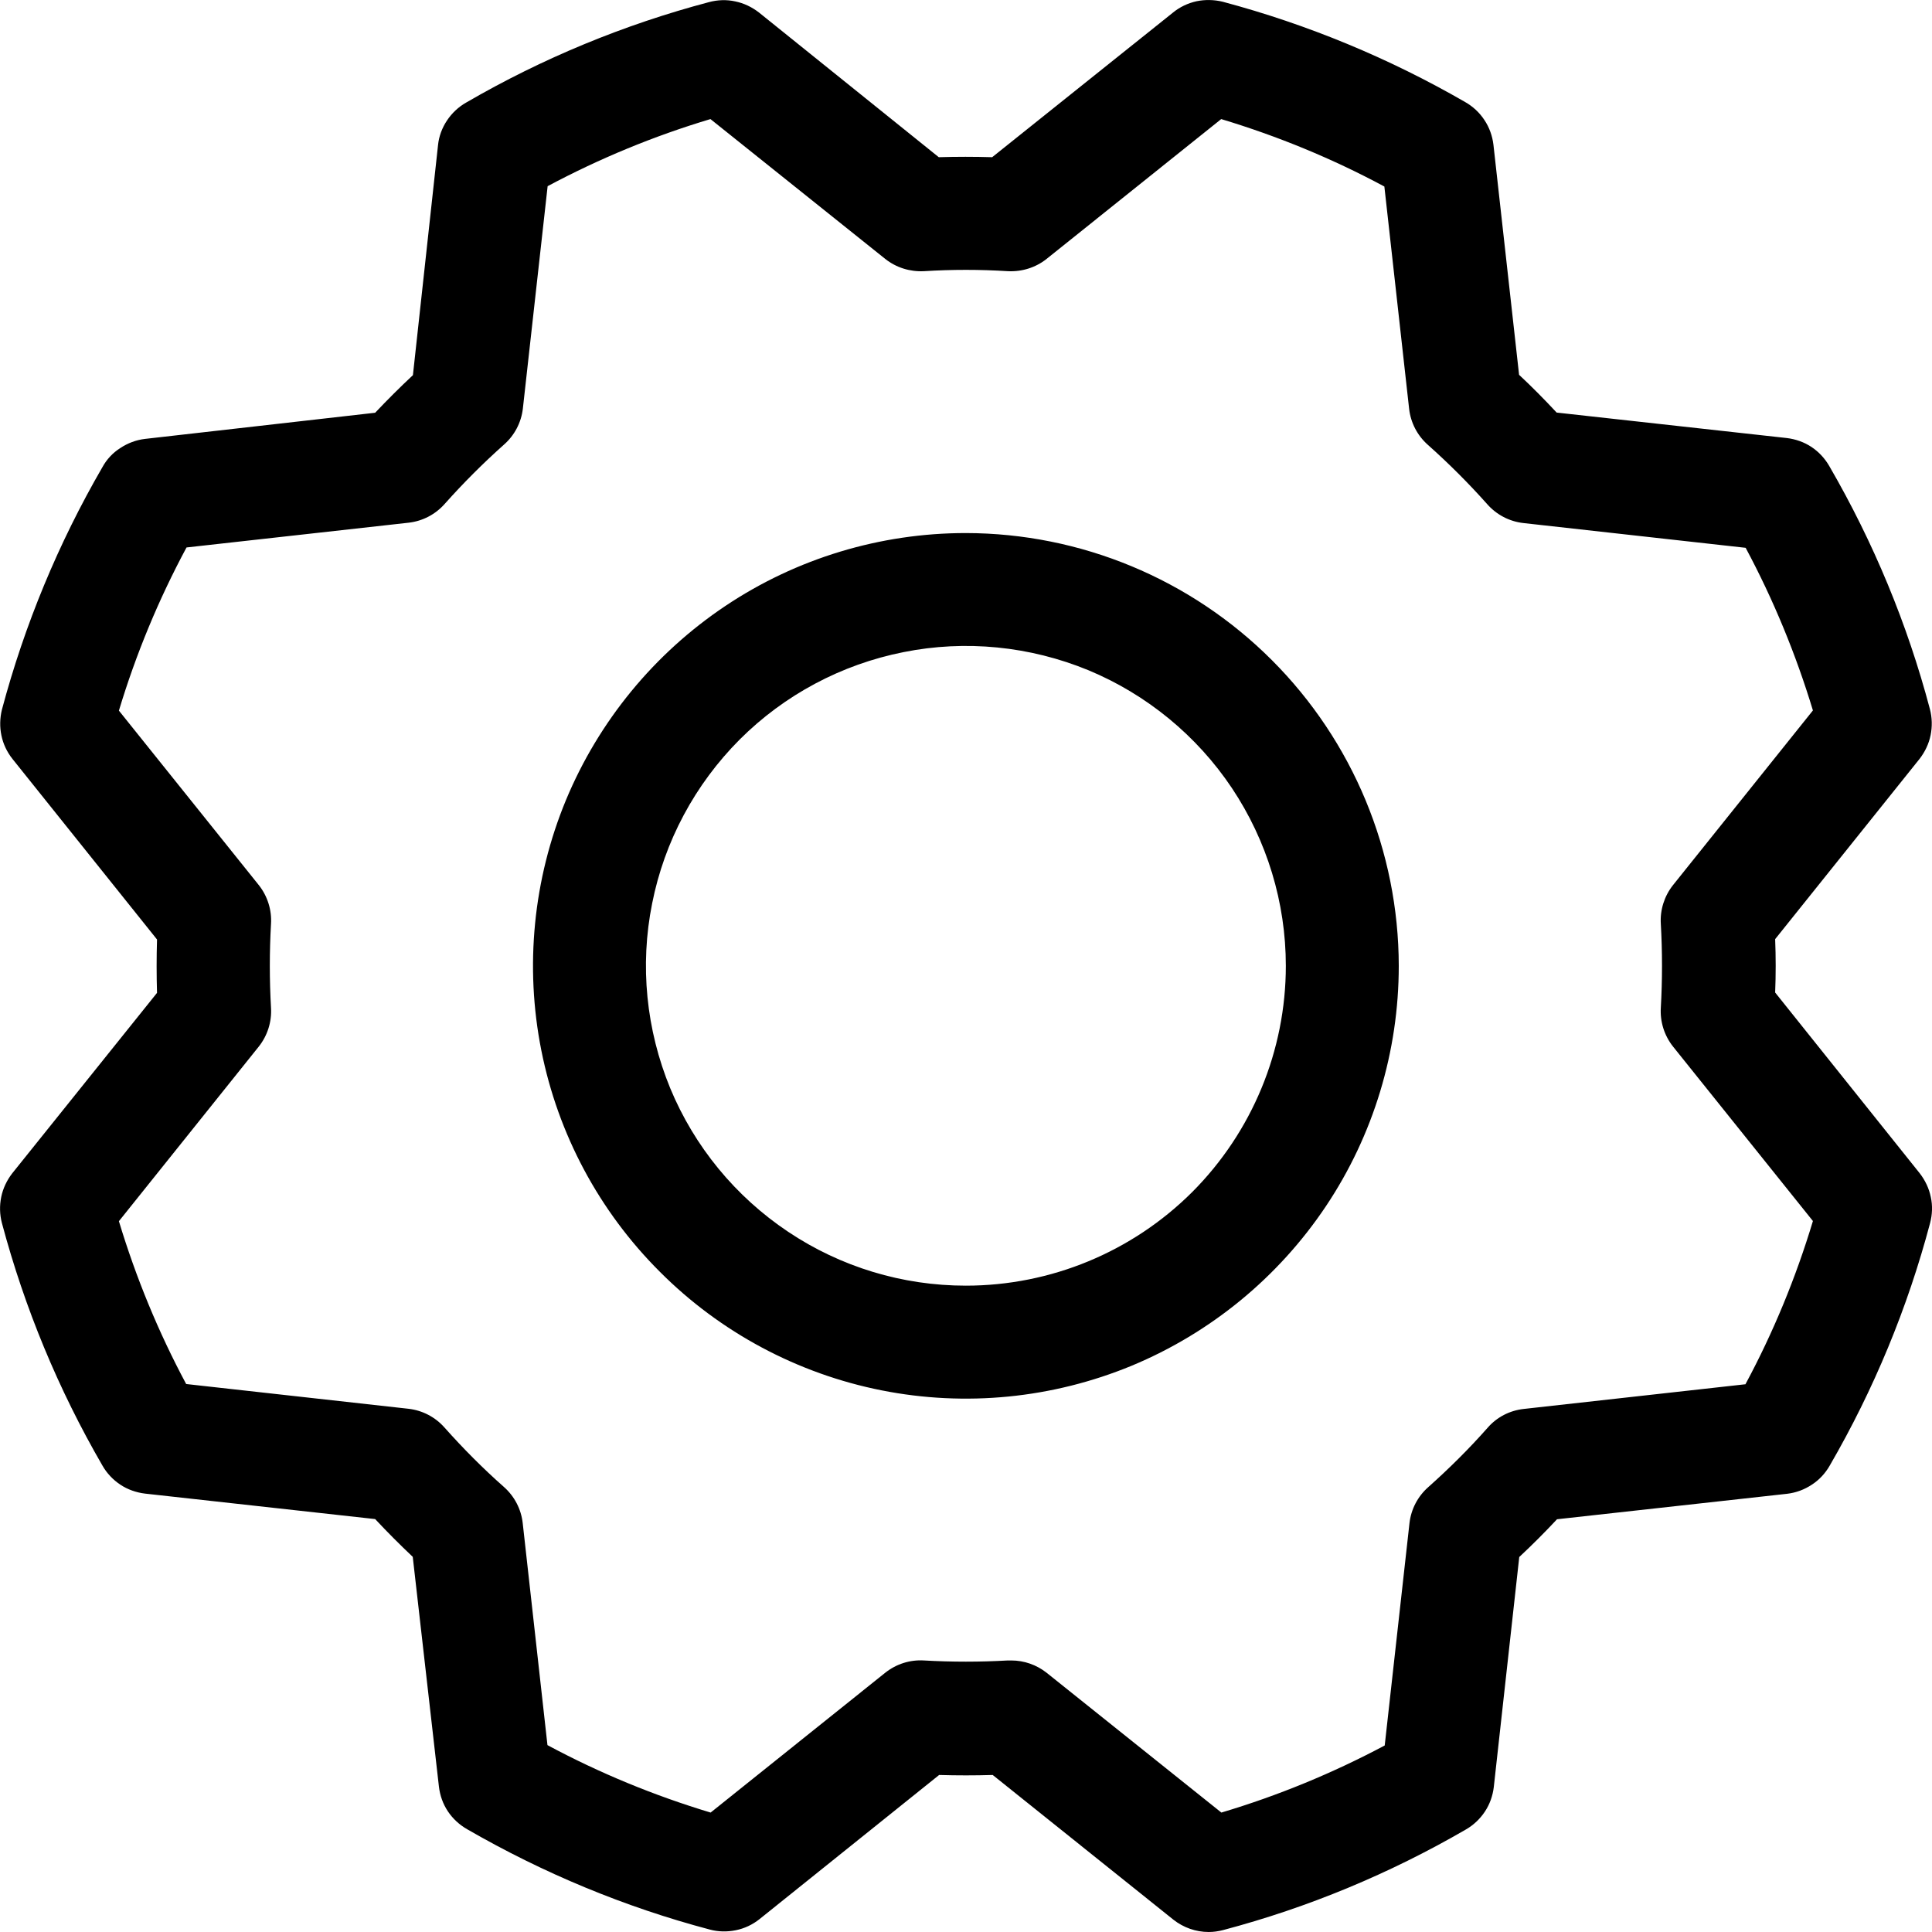 <svg width="11" height="11" viewBox="0 0 11 11" fill="none"
     xmlns="http://www.w3.org/2000/svg">
    <path
            d="M5.499 3.035C5.012 3.035 4.535 3.179 4.13 3.45C3.725 3.721 3.409 4.106 3.222 4.556C3.036 5.006 2.987 5.502 3.082 5.98C3.177 6.458 3.412 6.897 3.757 7.241C4.101 7.586 4.541 7.821 5.019 7.916C5.497 8.011 5.992 7.962 6.443 7.776C6.893 7.589 7.278 7.273 7.549 6.868C7.82 6.463 7.964 5.986 7.964 5.499C7.963 4.846 7.703 4.22 7.241 3.758C6.779 3.296 6.153 3.036 5.499 3.035ZM5.499 7.32C5.139 7.32 4.787 7.214 4.487 7.013C4.188 6.813 3.954 6.529 3.816 6.196C3.679 5.863 3.642 5.497 3.713 5.144C3.783 4.79 3.957 4.466 4.211 4.211C4.466 3.956 4.791 3.783 5.144 3.713C5.497 3.642 5.864 3.679 6.197 3.816C6.529 3.954 6.814 4.188 7.014 4.487C7.214 4.787 7.321 5.139 7.321 5.499C7.321 5.982 7.129 6.445 6.788 6.787C6.446 7.128 5.983 7.32 5.499 7.32ZM10.107 5.651C10.111 5.55 10.111 5.448 10.107 5.347L10.929 4.321C10.96 4.281 10.982 4.235 10.992 4.186C11.002 4.137 11.001 4.086 10.988 4.037C10.86 3.553 10.667 3.088 10.416 2.655C10.391 2.611 10.356 2.573 10.314 2.545C10.272 2.517 10.223 2.5 10.173 2.494L8.863 2.349C8.794 2.275 8.723 2.203 8.649 2.134L8.503 0.824C8.497 0.774 8.48 0.726 8.452 0.684C8.424 0.641 8.386 0.606 8.342 0.581C7.909 0.331 7.445 0.139 6.962 0.01C6.913 -0.002 6.862 -0.003 6.813 0.007C6.763 0.018 6.717 0.04 6.678 0.072L5.649 0.895C5.548 0.892 5.446 0.892 5.345 0.895L4.321 0.071C4.281 0.04 4.235 0.018 4.186 0.008C4.137 -0.003 4.086 -0.001 4.037 0.012C3.553 0.14 3.088 0.332 2.654 0.584C2.61 0.609 2.573 0.644 2.545 0.686C2.517 0.728 2.499 0.776 2.494 0.826L2.351 2.136C2.277 2.205 2.205 2.277 2.136 2.35L0.825 2.499C0.775 2.505 0.727 2.523 0.685 2.551C0.642 2.578 0.607 2.616 0.583 2.66C0.332 3.093 0.14 3.557 0.011 4.04C-0.001 4.089 -0.002 4.139 0.008 4.187C0.018 4.236 0.04 4.282 0.071 4.321L0.894 5.349C0.891 5.45 0.891 5.552 0.894 5.653L0.07 6.68C0.039 6.72 0.017 6.766 0.007 6.815C-0.003 6.864 -0.002 6.915 0.011 6.964C0.14 7.447 0.332 7.911 0.583 8.344C0.608 8.388 0.643 8.425 0.685 8.453C0.727 8.481 0.776 8.498 0.826 8.504L2.136 8.649C2.205 8.723 2.277 8.795 2.35 8.864L2.499 10.172C2.505 10.223 2.522 10.271 2.55 10.313C2.578 10.355 2.616 10.39 2.66 10.415C3.093 10.665 3.557 10.858 4.041 10.986C4.089 10.999 4.14 11 4.189 10.99C4.239 10.98 4.285 10.958 4.324 10.927L5.347 10.106C5.449 10.109 5.55 10.109 5.652 10.106L6.681 10.93C6.738 10.975 6.809 11 6.882 11C6.91 11 6.937 10.996 6.964 10.989C7.448 10.861 7.912 10.668 8.345 10.417C8.389 10.392 8.426 10.357 8.454 10.315C8.482 10.273 8.499 10.225 8.505 10.175L8.65 8.865C8.724 8.796 8.796 8.724 8.865 8.65L10.175 8.505C10.226 8.499 10.274 8.481 10.316 8.453C10.358 8.426 10.393 8.388 10.418 8.344C10.669 7.911 10.861 7.447 10.989 6.964C11.002 6.915 11.004 6.864 10.993 6.815C10.983 6.766 10.961 6.72 10.93 6.68L10.107 5.651ZM9.941 7.881L8.675 8.022C8.595 8.031 8.522 8.069 8.47 8.129C8.364 8.249 8.251 8.361 8.132 8.467C8.072 8.52 8.034 8.593 8.025 8.672L7.884 9.938C7.587 10.096 7.276 10.224 6.954 10.32L5.959 9.524C5.902 9.479 5.831 9.454 5.758 9.454H5.738C5.579 9.463 5.42 9.463 5.261 9.454C5.181 9.449 5.103 9.474 5.04 9.524L4.046 10.32C3.724 10.223 3.413 10.095 3.117 9.936L2.976 8.671C2.967 8.592 2.929 8.519 2.869 8.466C2.749 8.36 2.637 8.247 2.531 8.128C2.478 8.068 2.405 8.03 2.326 8.021L1.06 7.88C0.902 7.585 0.774 7.274 0.677 6.953L1.474 5.958C1.523 5.896 1.548 5.817 1.543 5.738C1.534 5.579 1.534 5.419 1.543 5.26C1.548 5.181 1.523 5.102 1.474 5.04L0.677 4.046C0.774 3.724 0.903 3.413 1.062 3.117L2.327 2.976C2.406 2.967 2.479 2.929 2.532 2.869C2.638 2.75 2.751 2.637 2.87 2.531C2.93 2.478 2.968 2.405 2.977 2.326L3.118 1.06C3.414 0.902 3.724 0.774 4.045 0.678L5.04 1.474C5.103 1.524 5.181 1.548 5.261 1.544C5.42 1.534 5.579 1.534 5.738 1.544C5.818 1.548 5.896 1.524 5.959 1.474L6.953 0.678C7.275 0.775 7.586 0.903 7.882 1.062L8.023 2.328C8.032 2.407 8.07 2.48 8.13 2.533C8.249 2.639 8.362 2.752 8.468 2.871C8.521 2.931 8.594 2.969 8.673 2.978L9.939 3.119C10.097 3.414 10.225 3.725 10.322 4.045L9.525 5.04C9.476 5.102 9.451 5.181 9.456 5.26C9.465 5.419 9.465 5.579 9.456 5.738C9.451 5.817 9.476 5.896 9.525 5.958L10.322 6.952C10.225 7.274 10.097 7.585 9.938 7.881H9.941Z"
            fill="currentColor"/>
</svg>